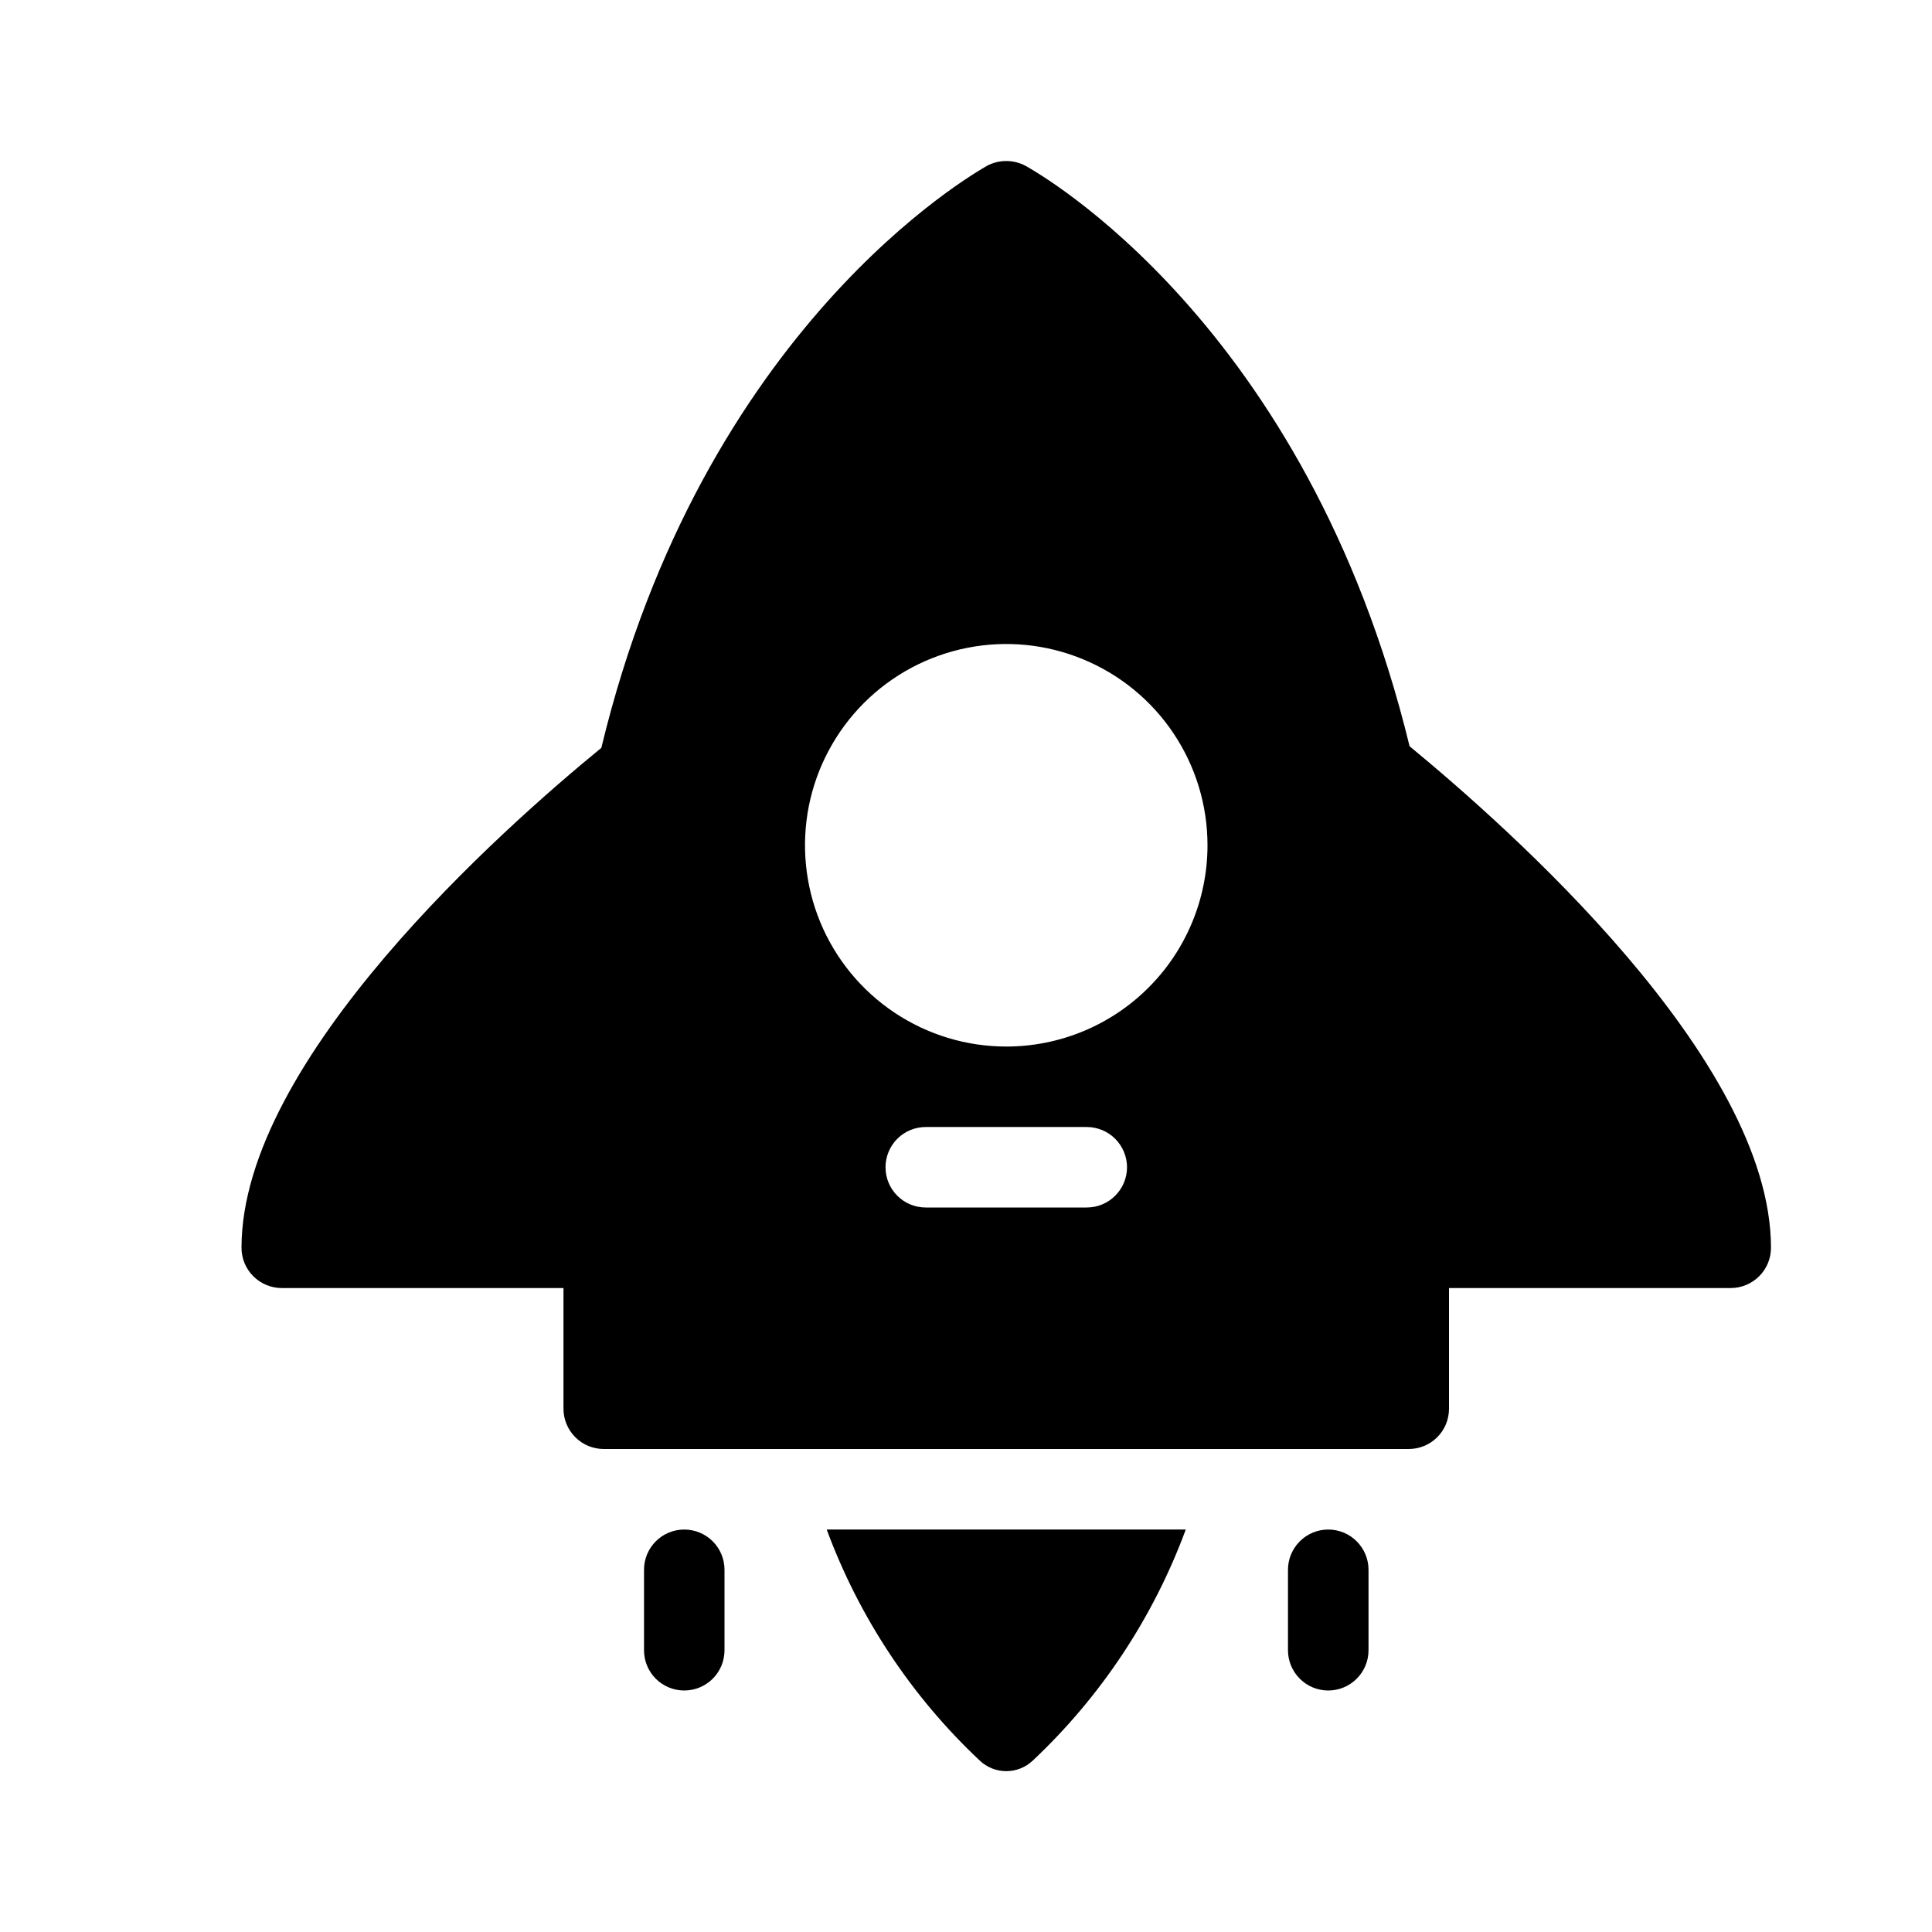 <svg  viewBox="0 0 32 32" xmlns="http://www.w3.org/2000/svg">
<path d="M23.347 12.36C21.64 5.334 17.173 2.854 16.987 2.747C16.888 2.694 16.778 2.667 16.667 2.667C16.555 2.667 16.445 2.694 16.347 2.747C16.12 2.88 11.64 5.414 9.96 12.387C8.347 13.707 4 17.547 4 20.667C4 20.844 4.07 21.013 4.195 21.138C4.32 21.263 4.49 21.334 4.667 21.334H9.333V23.334C9.333 23.511 9.404 23.68 9.529 23.805C9.654 23.93 9.823 24 10 24H23.333C23.51 24 23.68 23.93 23.805 23.805C23.93 23.68 24 23.511 24 23.334V21.334H28.667C28.843 21.334 29.013 21.263 29.138 21.138C29.263 21.013 29.333 20.844 29.333 20.667C29.333 17.534 24.947 13.68 23.347 12.36ZM18 20H15.333C15.156 20 14.987 19.93 14.862 19.805C14.737 19.68 14.667 19.511 14.667 19.334C14.667 19.157 14.737 18.987 14.862 18.862C14.987 18.737 15.156 18.667 15.333 18.667H18C18.177 18.667 18.346 18.737 18.471 18.862C18.596 18.987 18.667 19.157 18.667 19.334C18.667 19.511 18.596 19.68 18.471 19.805C18.346 19.93 18.177 20 18 20ZM16.667 17.334C16.007 17.334 15.363 17.138 14.815 16.772C14.267 16.406 13.839 15.885 13.587 15.276C13.335 14.667 13.269 13.997 13.397 13.35C13.526 12.703 13.844 12.11 14.31 11.643C14.776 11.177 15.37 10.86 16.016 10.731C16.663 10.602 17.333 10.668 17.942 10.921C18.551 11.173 19.072 11.6 19.438 12.148C19.805 12.697 20 13.341 20 14C20 14.884 19.649 15.732 19.024 16.357C18.399 16.983 17.551 17.334 16.667 17.334ZM22 25.334C21.823 25.334 21.654 25.404 21.529 25.529C21.404 25.654 21.333 25.823 21.333 26V27.334C21.333 27.511 21.404 27.68 21.529 27.805C21.654 27.93 21.823 28 22 28C22.177 28 22.346 27.93 22.471 27.805C22.596 27.68 22.667 27.511 22.667 27.334V26C22.667 25.823 22.596 25.654 22.471 25.529C22.346 25.404 22.177 25.334 22 25.334ZM11.333 25.334C11.156 25.334 10.987 25.404 10.862 25.529C10.737 25.654 10.667 25.823 10.667 26V27.334C10.667 27.511 10.737 27.68 10.862 27.805C10.987 27.93 11.156 28 11.333 28C11.51 28 11.68 27.93 11.805 27.805C11.93 27.68 12 27.511 12 27.334V26C12 25.823 11.93 25.654 11.805 25.529C11.68 25.404 11.51 25.334 11.333 25.334ZM16.227 29.16C16.346 29.273 16.503 29.336 16.667 29.336C16.83 29.336 16.988 29.273 17.107 29.16C18.236 28.098 19.103 26.788 19.64 25.334H13.693C14.23 26.788 15.097 28.098 16.227 29.16Z" />
</svg>
